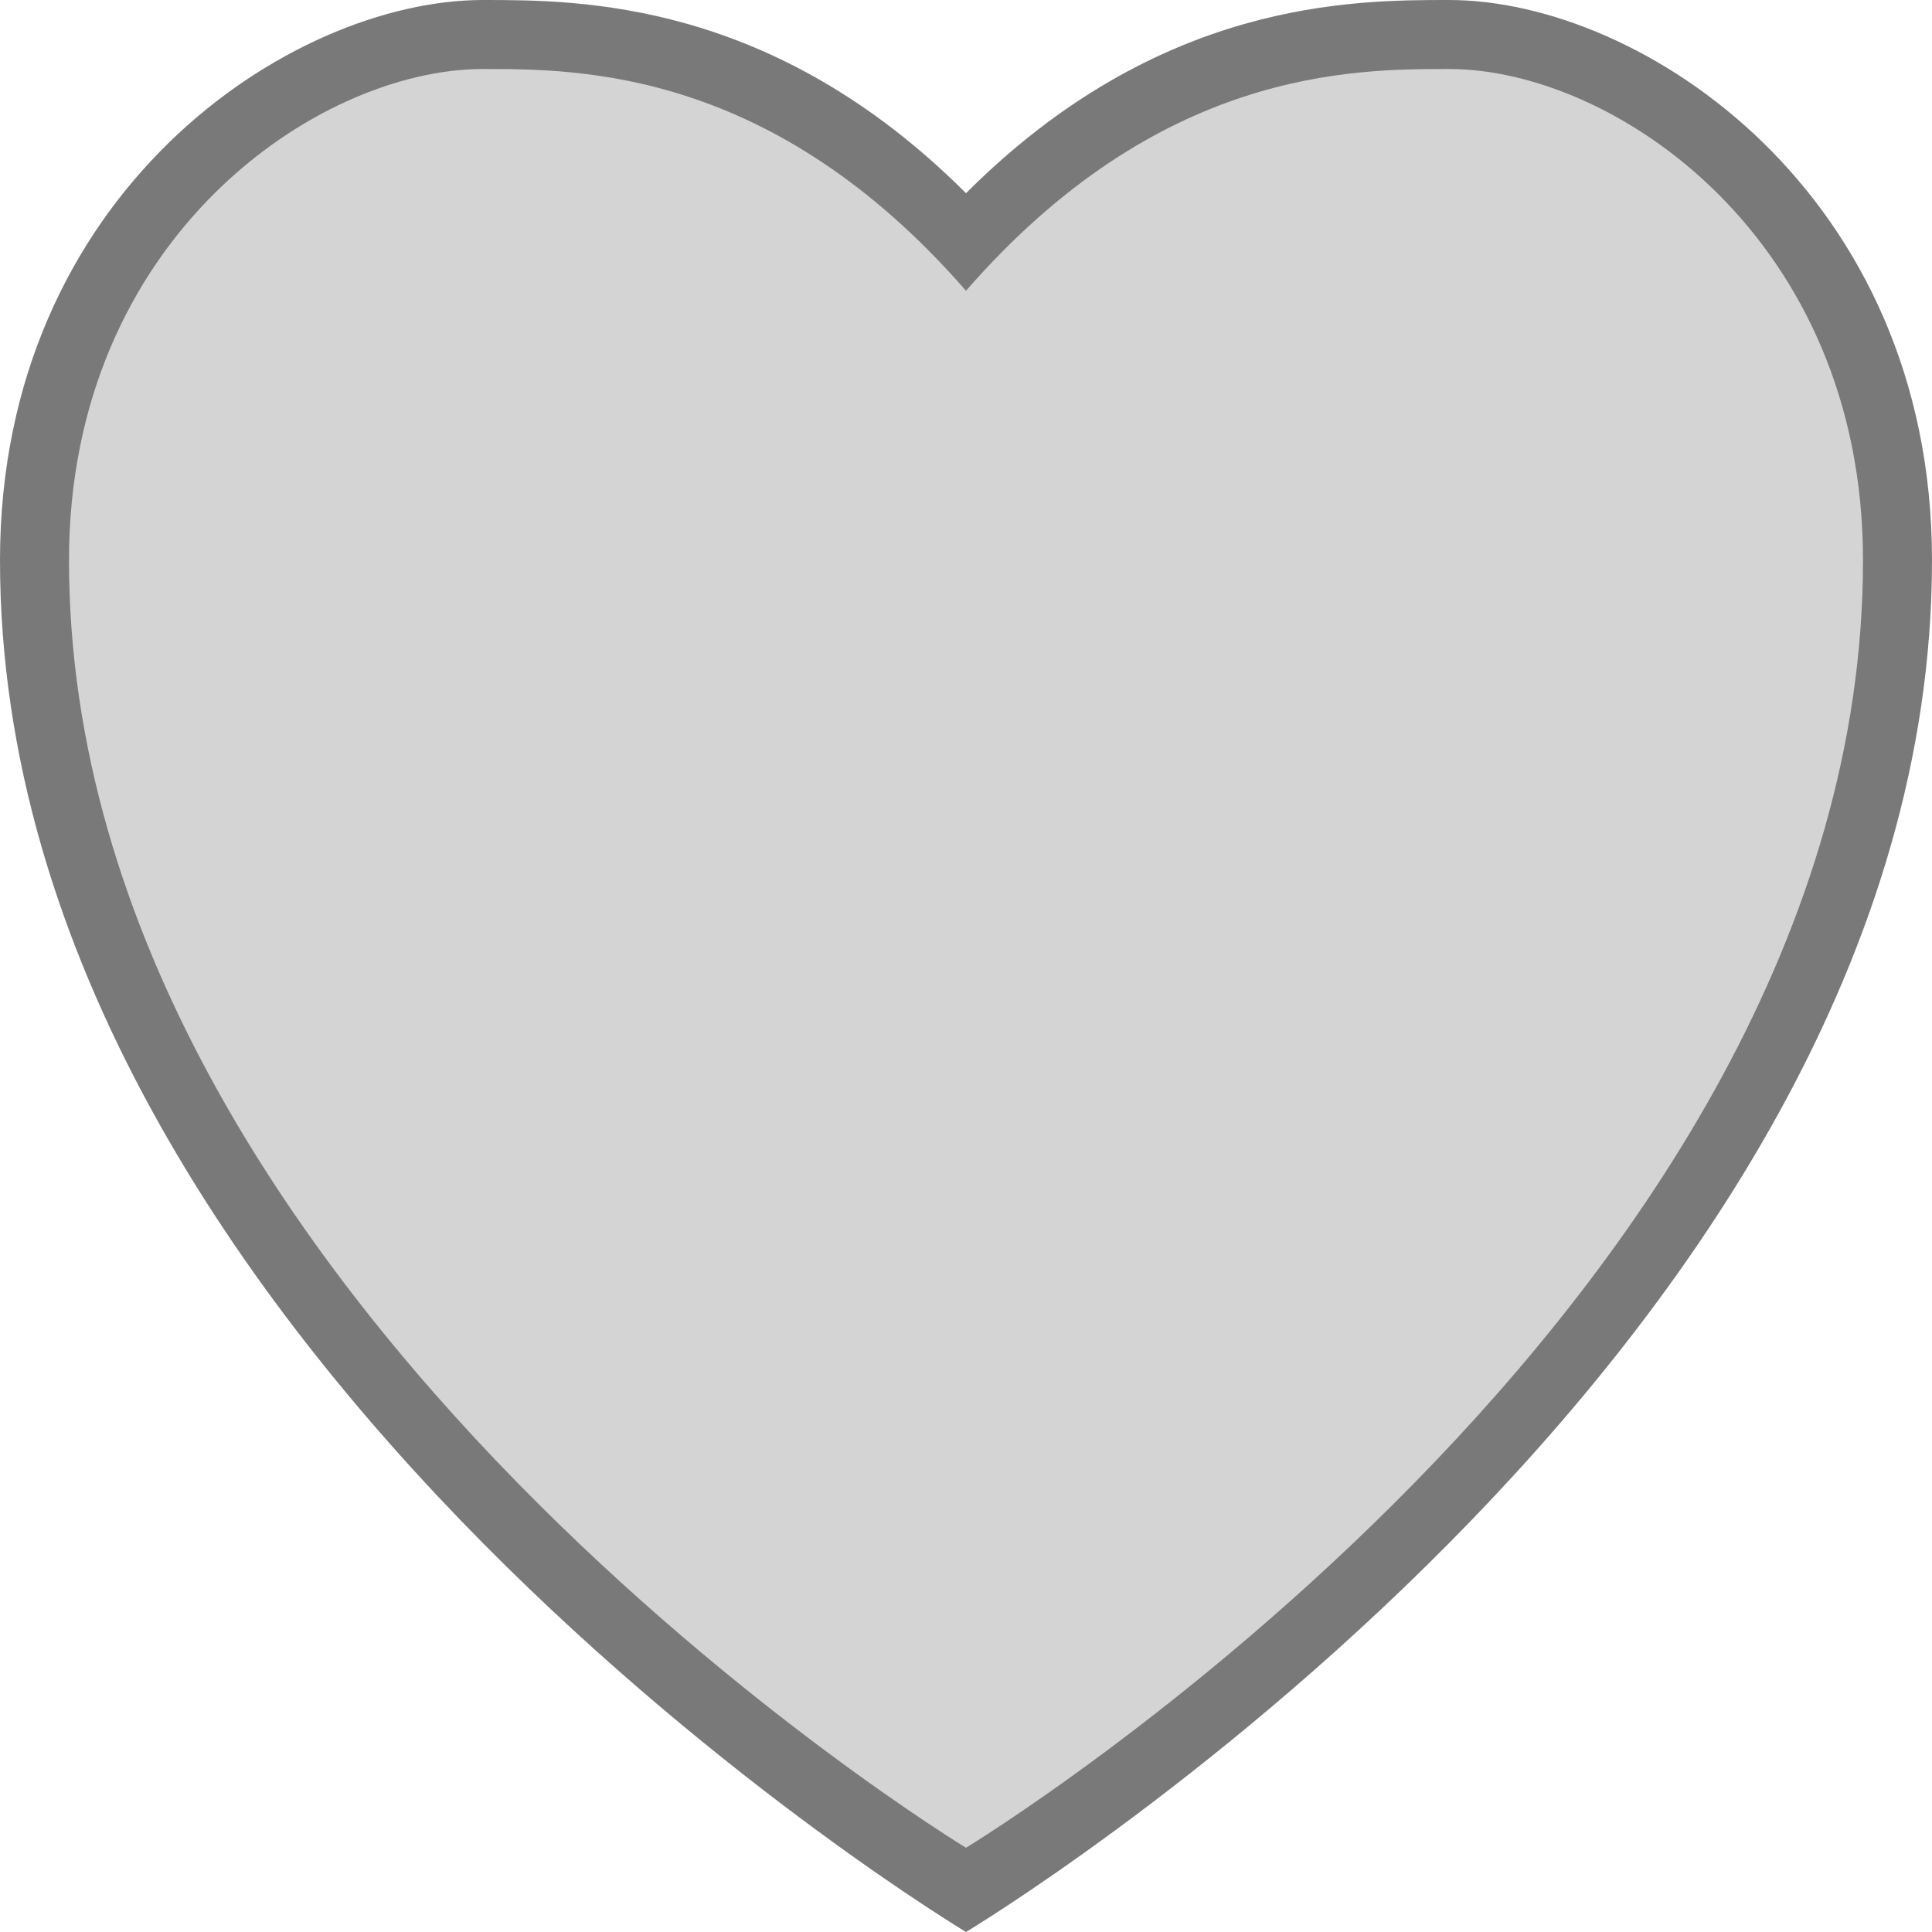 ﻿<?xml version="1.0" encoding="utf-8"?>
<svg version="1.1" width="28px" height="28px" xmlns:xlink="http://www.w3.org/1999/xlink" xmlns="http://www.w3.org/2000/svg">
  <g transform="translate(-104 -15 )">
    <path d="M 118 18.507  C 115.2 15.5  112.4 15.5  111 15.5  C 108.4 15.5  104.5 18.128  104.5 23.12  C 104.5 34.248  118 42.39  118 42.39  C 118 42.39  131.5 34.248  131.5 23.12  C 131.5 18.128  127.6 15.5  125 15.5  C 123.6 15.5  120.8 15.5  118 18.507  Z " fill-rule="nonzero" fill="#d4d4d4" stroke="none" />
    <path d="M 118 17.8  C 115.2 15  112.4 15  111 15  C 108.2 15  104 17.8  104 23.12  C 104 34.6  118 43  118 43  C 118 43  132 34.6  132 23.12  C 132 17.8  127.8 15  125 15  C 123.6 15  120.8 15  118 17.8  Z M 118 19.214  C 120.8 16  123.6 16  125 16  C 127.4 16  131 18.455  131 23.12  C 131 33.895  118 41.779  118 41.779  C 118 41.779  105 33.895  105 23.12  C 105 18.455  108.6 16  111 16  C 112.4 16  115.2 16  118 19.214  Z " fill-rule="nonzero" fill="#797979" stroke="none" />
  </g>
</svg>